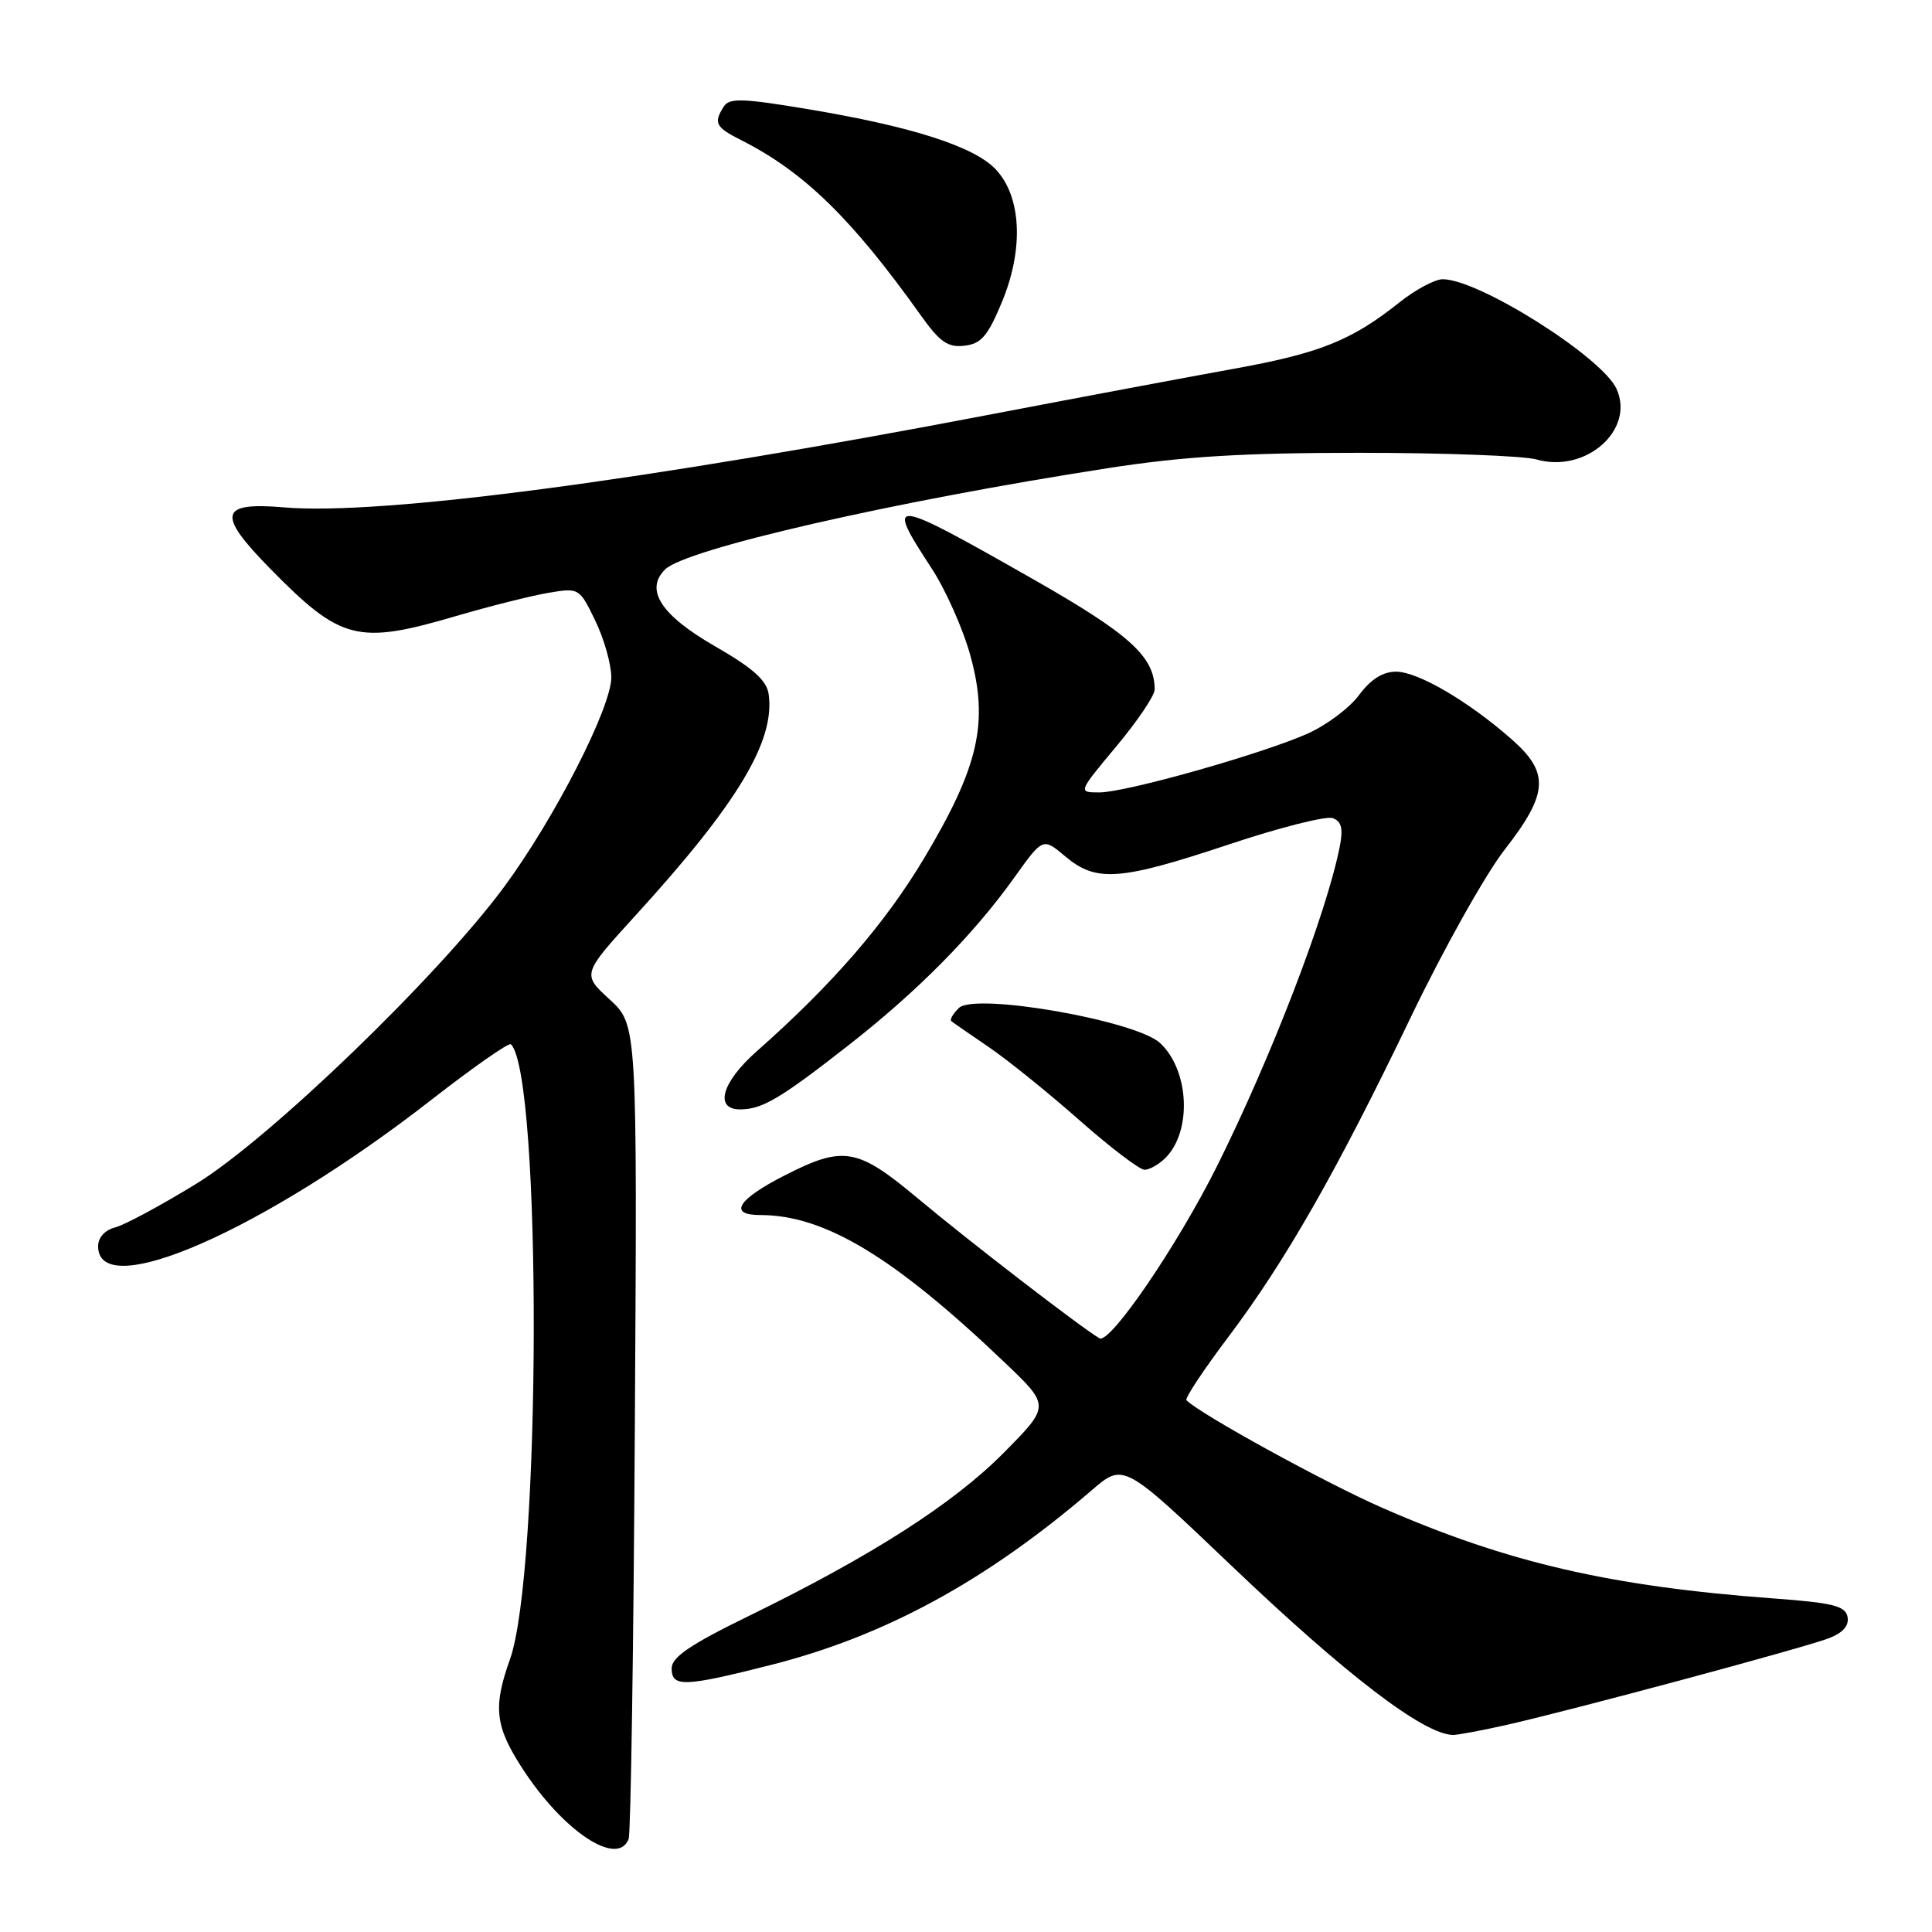 <?xml version="1.0" encoding="UTF-8" standalone="no"?>
<!DOCTYPE svg PUBLIC "-//W3C//DTD SVG 1.1//EN" "http://www.w3.org/Graphics/SVG/1.1/DTD/svg11.dtd" >
<svg xmlns="http://www.w3.org/2000/svg" xmlns:xlink="http://www.w3.org/1999/xlink" version="1.1" viewBox="0 0 256 256">
 <g >
 <path fill="currentColor"
d=" M 83.30 243.67 C 83.58 242.93 83.95 218.36 84.12 189.06 C 84.44 135.79 84.44 135.79 80.78 132.43 C 77.12 129.08 77.12 129.08 84.22 121.29 C 97.75 106.46 102.73 98.17 101.85 91.97 C 101.59 90.15 99.76 88.52 94.74 85.63 C 87.59 81.52 85.41 78.16 88.12 75.46 C 90.84 72.75 118.34 66.45 146.70 62.05 C 156.76 60.48 164.67 60.00 180.19 60.00 C 191.37 60.00 201.90 60.40 203.59 60.88 C 210.11 62.75 216.67 56.97 214.20 51.53 C 212.27 47.30 195.95 37.00 191.17 37.00 C 190.13 37.00 187.53 38.39 185.39 40.10 C 179.08 45.13 174.82 46.83 163.35 48.89 C 157.38 49.97 143.05 52.66 131.50 54.87 C 85.18 63.74 50.39 68.32 37.64 67.23 C 29.06 66.50 28.69 68.10 35.78 75.33 C 45.19 84.91 47.36 85.47 60.50 81.61 C 64.90 80.32 70.36 78.95 72.63 78.56 C 76.73 77.87 76.77 77.89 78.88 82.25 C 80.05 84.66 81.00 88.04 81.00 89.76 C 81.00 93.75 73.49 108.45 66.81 117.50 C 58.12 129.29 35.71 150.91 26.00 156.86 C 21.32 159.73 16.49 162.33 15.25 162.64 C 13.90 162.99 13.00 163.98 13.00 165.14 C 13.00 172.67 34.98 163.01 57.11 145.77 C 62.67 141.44 67.44 138.10 67.70 138.37 C 71.81 142.47 71.70 208.32 67.57 219.88 C 65.33 226.14 65.60 228.70 69.09 234.13 C 74.50 242.58 81.83 247.49 83.30 243.67 Z  M 199.50 228.59 C 208.09 226.66 238.98 218.36 242.32 217.08 C 244.20 216.36 245.03 215.41 244.81 214.25 C 244.53 212.79 242.89 212.38 234.99 211.80 C 213.35 210.20 199.74 207.05 183.17 199.80 C 175.60 196.48 159.08 187.41 157.21 185.54 C 156.97 185.30 159.45 181.55 162.72 177.21 C 170.32 167.13 177.13 155.20 186.94 134.78 C 191.24 125.83 196.84 115.83 199.38 112.58 C 205.18 105.13 205.35 102.39 200.28 97.94 C 194.53 92.89 187.87 89.00 184.99 89.00 C 183.23 89.00 181.63 90.01 180.08 92.10 C 178.82 93.81 175.74 96.11 173.24 97.22 C 167.07 99.95 149.17 105.00 145.67 105.00 C 142.83 105.00 142.83 105.00 147.91 98.91 C 150.71 95.56 153.00 92.17 153.00 91.36 C 153.00 87.01 149.71 84.03 136.78 76.68 C 117.79 65.88 117.25 65.83 123.42 75.27 C 125.30 78.14 127.63 83.38 128.59 86.90 C 131.02 95.76 129.69 101.58 122.48 113.67 C 117.28 122.38 110.28 130.46 100.25 139.32 C 95.64 143.40 94.61 147.00 98.07 147.00 C 100.99 147.00 103.41 145.57 112.50 138.45 C 121.64 131.30 129.00 123.84 134.43 116.24 C 138.19 110.98 138.19 110.98 141.17 113.49 C 145.26 116.93 148.38 116.70 162.78 111.91 C 169.54 109.65 175.76 108.08 176.61 108.41 C 177.77 108.85 178.00 109.81 177.51 112.25 C 175.73 121.17 168.47 140.04 161.27 154.50 C 156.02 165.03 147.06 178.15 145.68 177.33 C 143.21 175.88 128.21 164.32 121.60 158.78 C 113.59 152.08 111.77 151.77 103.97 155.75 C 97.72 158.94 96.45 161.00 100.74 161.00 C 109.27 161.00 118.44 166.53 133.14 180.55 C 139.16 186.29 139.16 186.29 132.97 192.53 C 126.30 199.26 115.50 206.17 99.25 214.11 C 91.48 217.90 89.00 219.58 89.00 221.06 C 89.00 223.59 90.62 223.54 102.17 220.61 C 117.30 216.77 130.71 209.46 144.69 197.44 C 148.88 193.84 148.88 193.84 163.19 207.48 C 178.39 221.97 188.57 229.76 192.50 229.89 C 193.05 229.91 196.20 229.33 199.50 228.59 Z  M 154.43 153.43 C 157.96 149.89 157.60 141.85 153.73 138.22 C 150.55 135.23 129.19 131.50 127.06 133.56 C 126.27 134.33 125.82 135.12 126.06 135.31 C 126.30 135.51 128.53 137.05 131.00 138.73 C 133.47 140.41 138.87 144.76 142.98 148.39 C 147.10 152.03 151.00 155.00 151.66 155.00 C 152.32 155.00 153.56 154.29 154.43 153.43 Z  M 132.77 40.00 C 135.67 32.99 135.35 26.07 131.95 22.45 C 129.11 19.42 120.83 16.76 107.09 14.47 C 98.38 13.01 96.64 12.96 95.90 14.12 C 94.52 16.31 94.80 16.85 98.25 18.59 C 106.55 22.79 112.88 28.97 122.03 41.81 C 124.54 45.33 125.60 46.07 127.80 45.81 C 130.02 45.55 130.89 44.53 132.77 40.00 Z "/>
</g>
</svg>